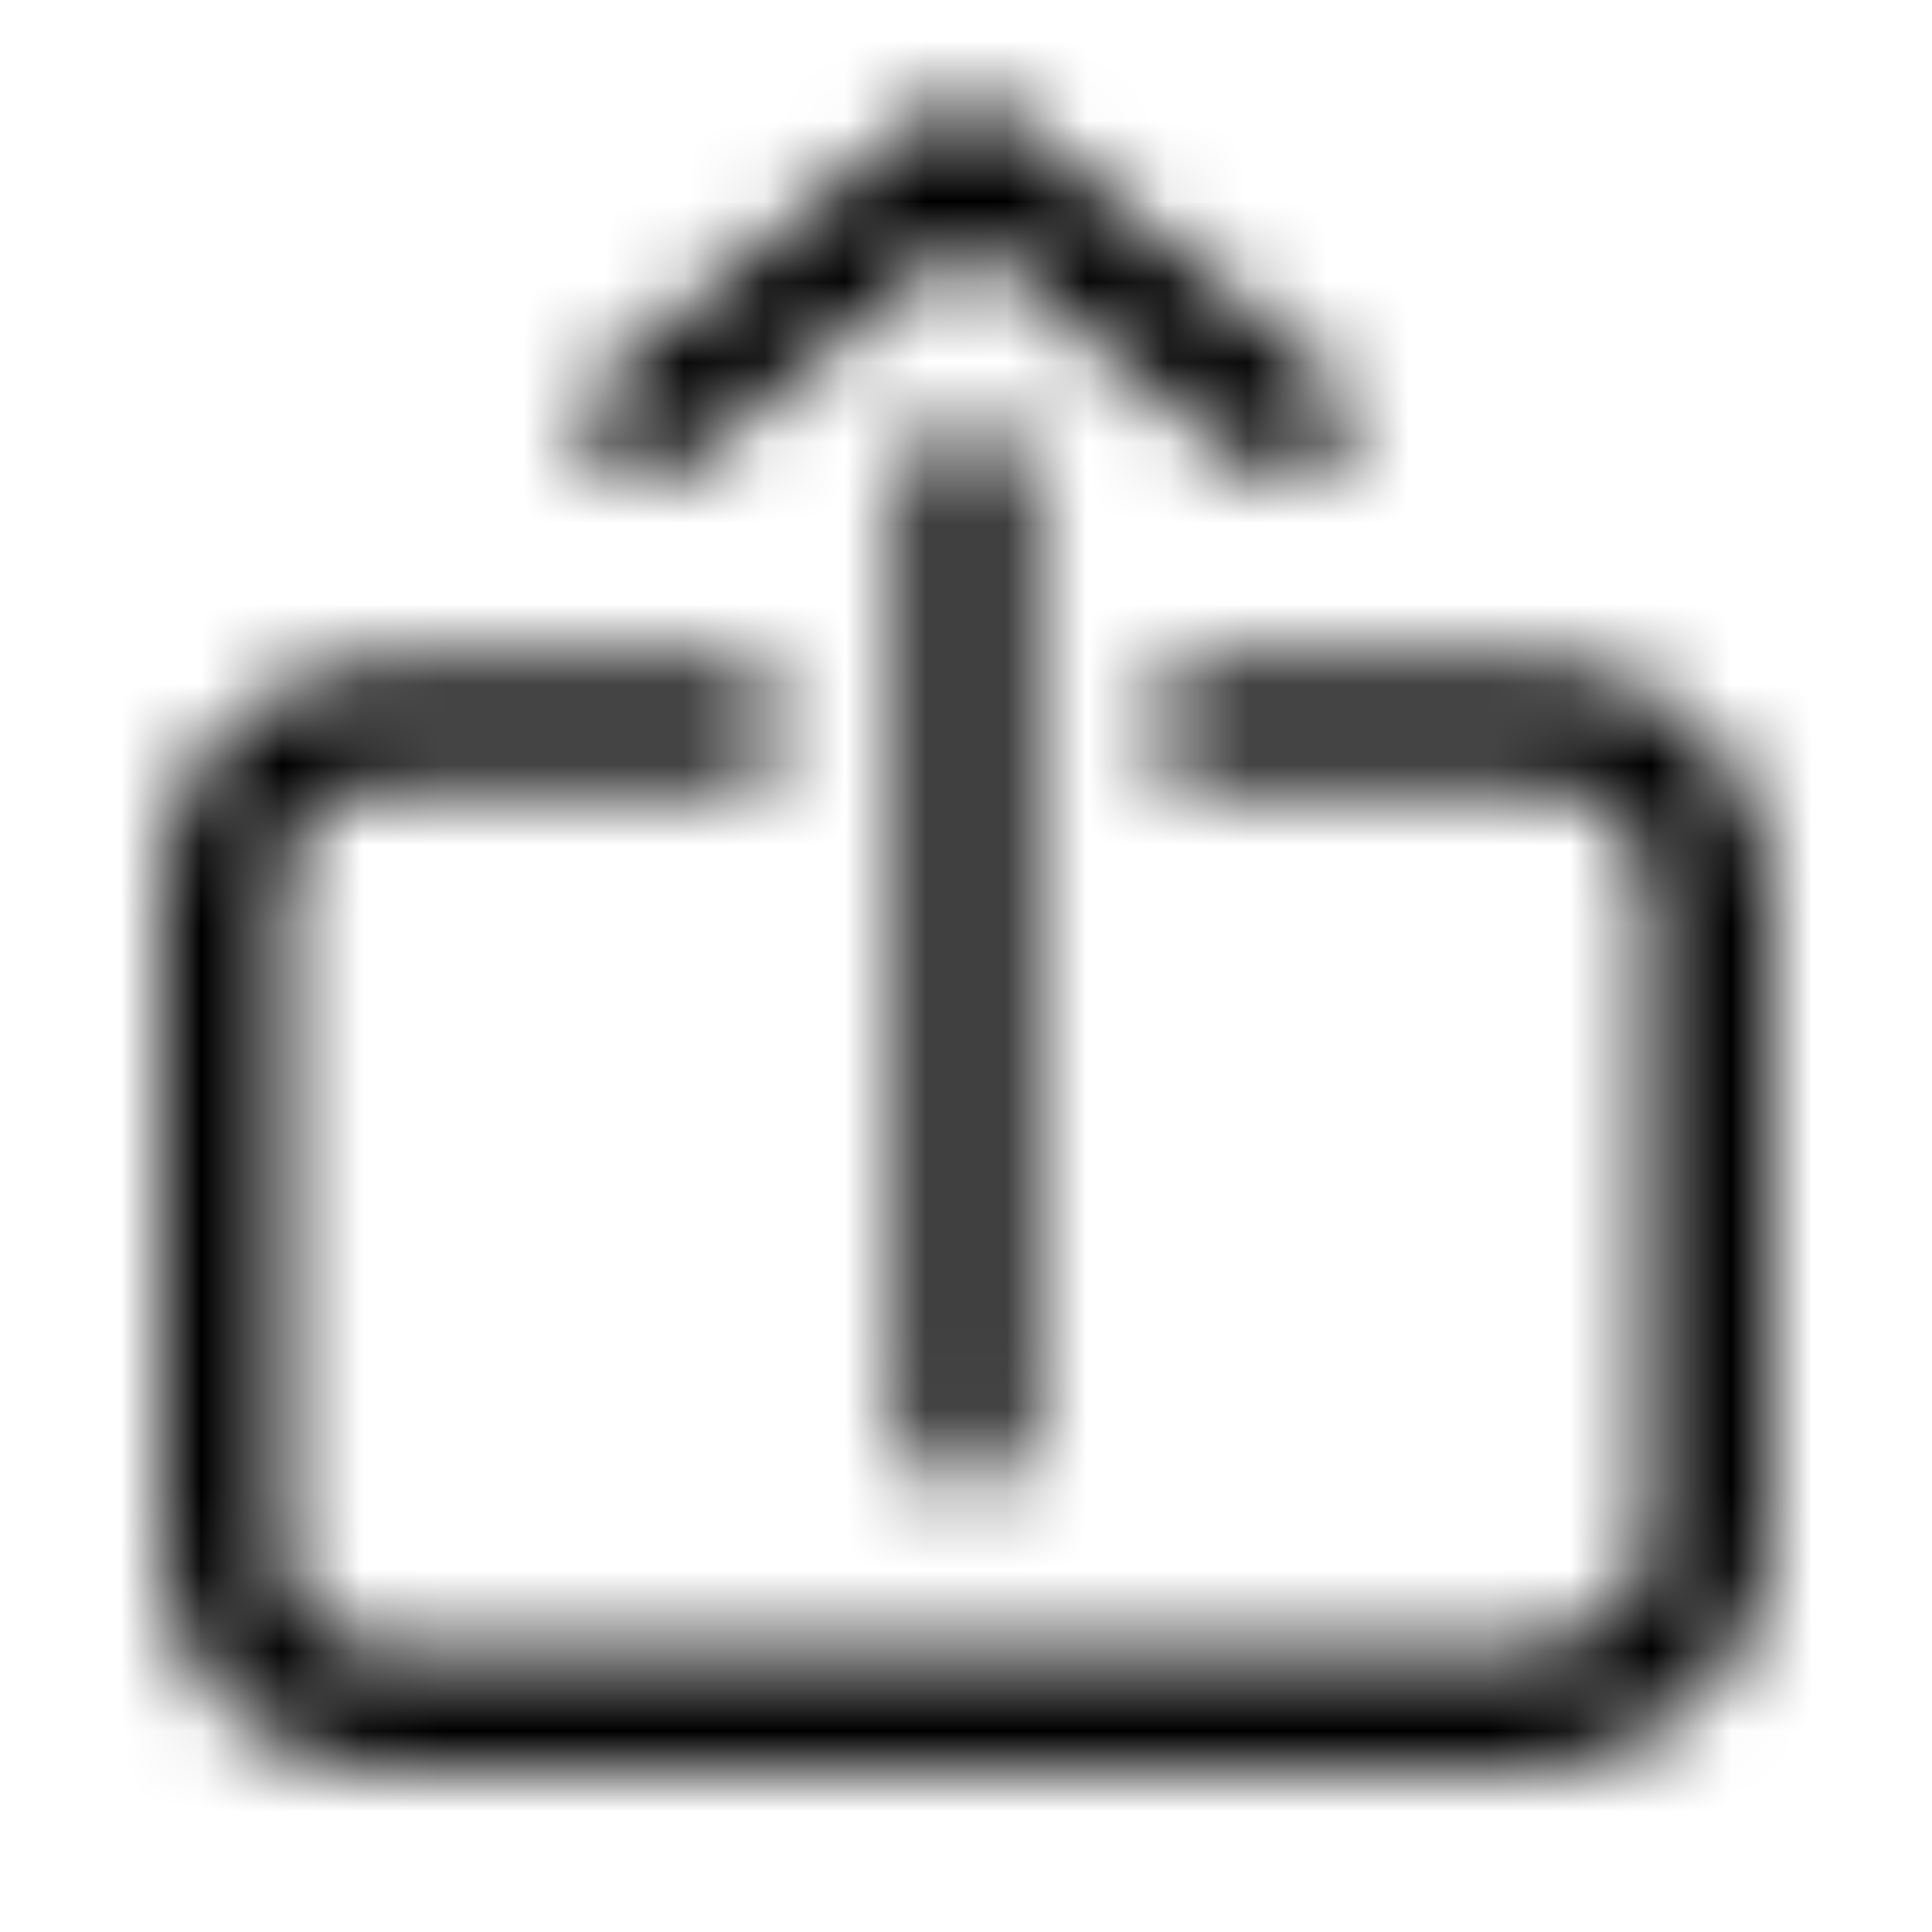 <?xml version="1.0" encoding="UTF-8"?>
<svg width="24px" height="24px" viewBox="0 0 24 24" version="1.1" xmlns="http://www.w3.org/2000/svg" xmlns:xlink="http://www.w3.org/1999/xlink">
    <!-- Generator: Sketch 52.3 (67297) - http://www.bohemiancoding.com/sketch -->
    <title>share</title>
    <desc>Created with Sketch.</desc>
    <defs>
        <path d="M13.529,4.811 L10,1.964 L6.471,4.811 C6.149,5.072 5.676,5.021 5.416,4.699 C5.156,4.376 5.207,3.904 5.529,3.644 L9.529,0.416 C9.804,0.195 10.196,0.195 10.471,0.416 L14.471,3.644 C14.793,3.904 14.844,4.376 14.584,4.699 C14.324,5.021 13.851,5.072 13.529,4.811 Z M13,8.75 C12.586,8.75 12.25,8.414 12.25,8 C12.25,7.586 12.586,7.25 13,7.25 L17.25,7.25 C18.666,7.25 19.977,8.589 19.996,10.028 L19.996,18.25 C19.996,19.659 18.454,21 17,21 L2.75,21 C1.232,21 0,19.726 0,18.25 L0,10 C0,8.536 1.211,7.25 2.75,7.25 L7,7.25 C7.414,7.25 7.75,7.586 7.75,8 C7.75,8.414 7.414,8.75 7,8.75 L2.75,8.75 C2.06,8.75 1.5,9.345 1.5,10 L1.5,18.25 C1.5,18.909 2.072,19.5 2.75,19.5 L17,19.5 C17.668,19.5 18.496,18.78 18.496,18.25 L18.496,10.038 C18.488,9.418 17.834,8.75 17.25,8.75 L13,8.75 Z M9.25,5 C9.25,4.586 9.586,4.25 10,4.25 C10.414,4.25 10.75,4.586 10.75,5 L10.75,16.75 C10.75,17.164 10.414,17.5 10,17.5 C9.586,17.5 9.25,17.164 9.25,16.75 L9.25,5 Z" id="path-1"></path>
    </defs>
    <g id="share" stroke="none" stroke-width="1" fill="none" fill-rule="evenodd">
        <g id="ui/share_24">
            <rect id="Rectangle" fill="#FF0000" opacity="0" x="0" y="0" width="24" height="24"></rect>
            <g id="icon/ui/share_dark-copy" stroke-width="1" transform="translate(2, 1)">
                <mask id="mask-2" fill="white">
                    <use xlink:href="#path-1"></use>
                </mask>
                <g id="Combined-Shape" fill-rule="nonzero"></g>
                <g id="Black-058%-(Secondary)" mask="url(#mask-2)" fill="#000000">
                    <g transform="translate(-14, -11)" id="Rectangle-435-Copy-4">
                        <rect x="0" y="0" width="48" height="48"></rect>
                    </g>
                </g>
            </g>
        </g>
    </g>
</svg>